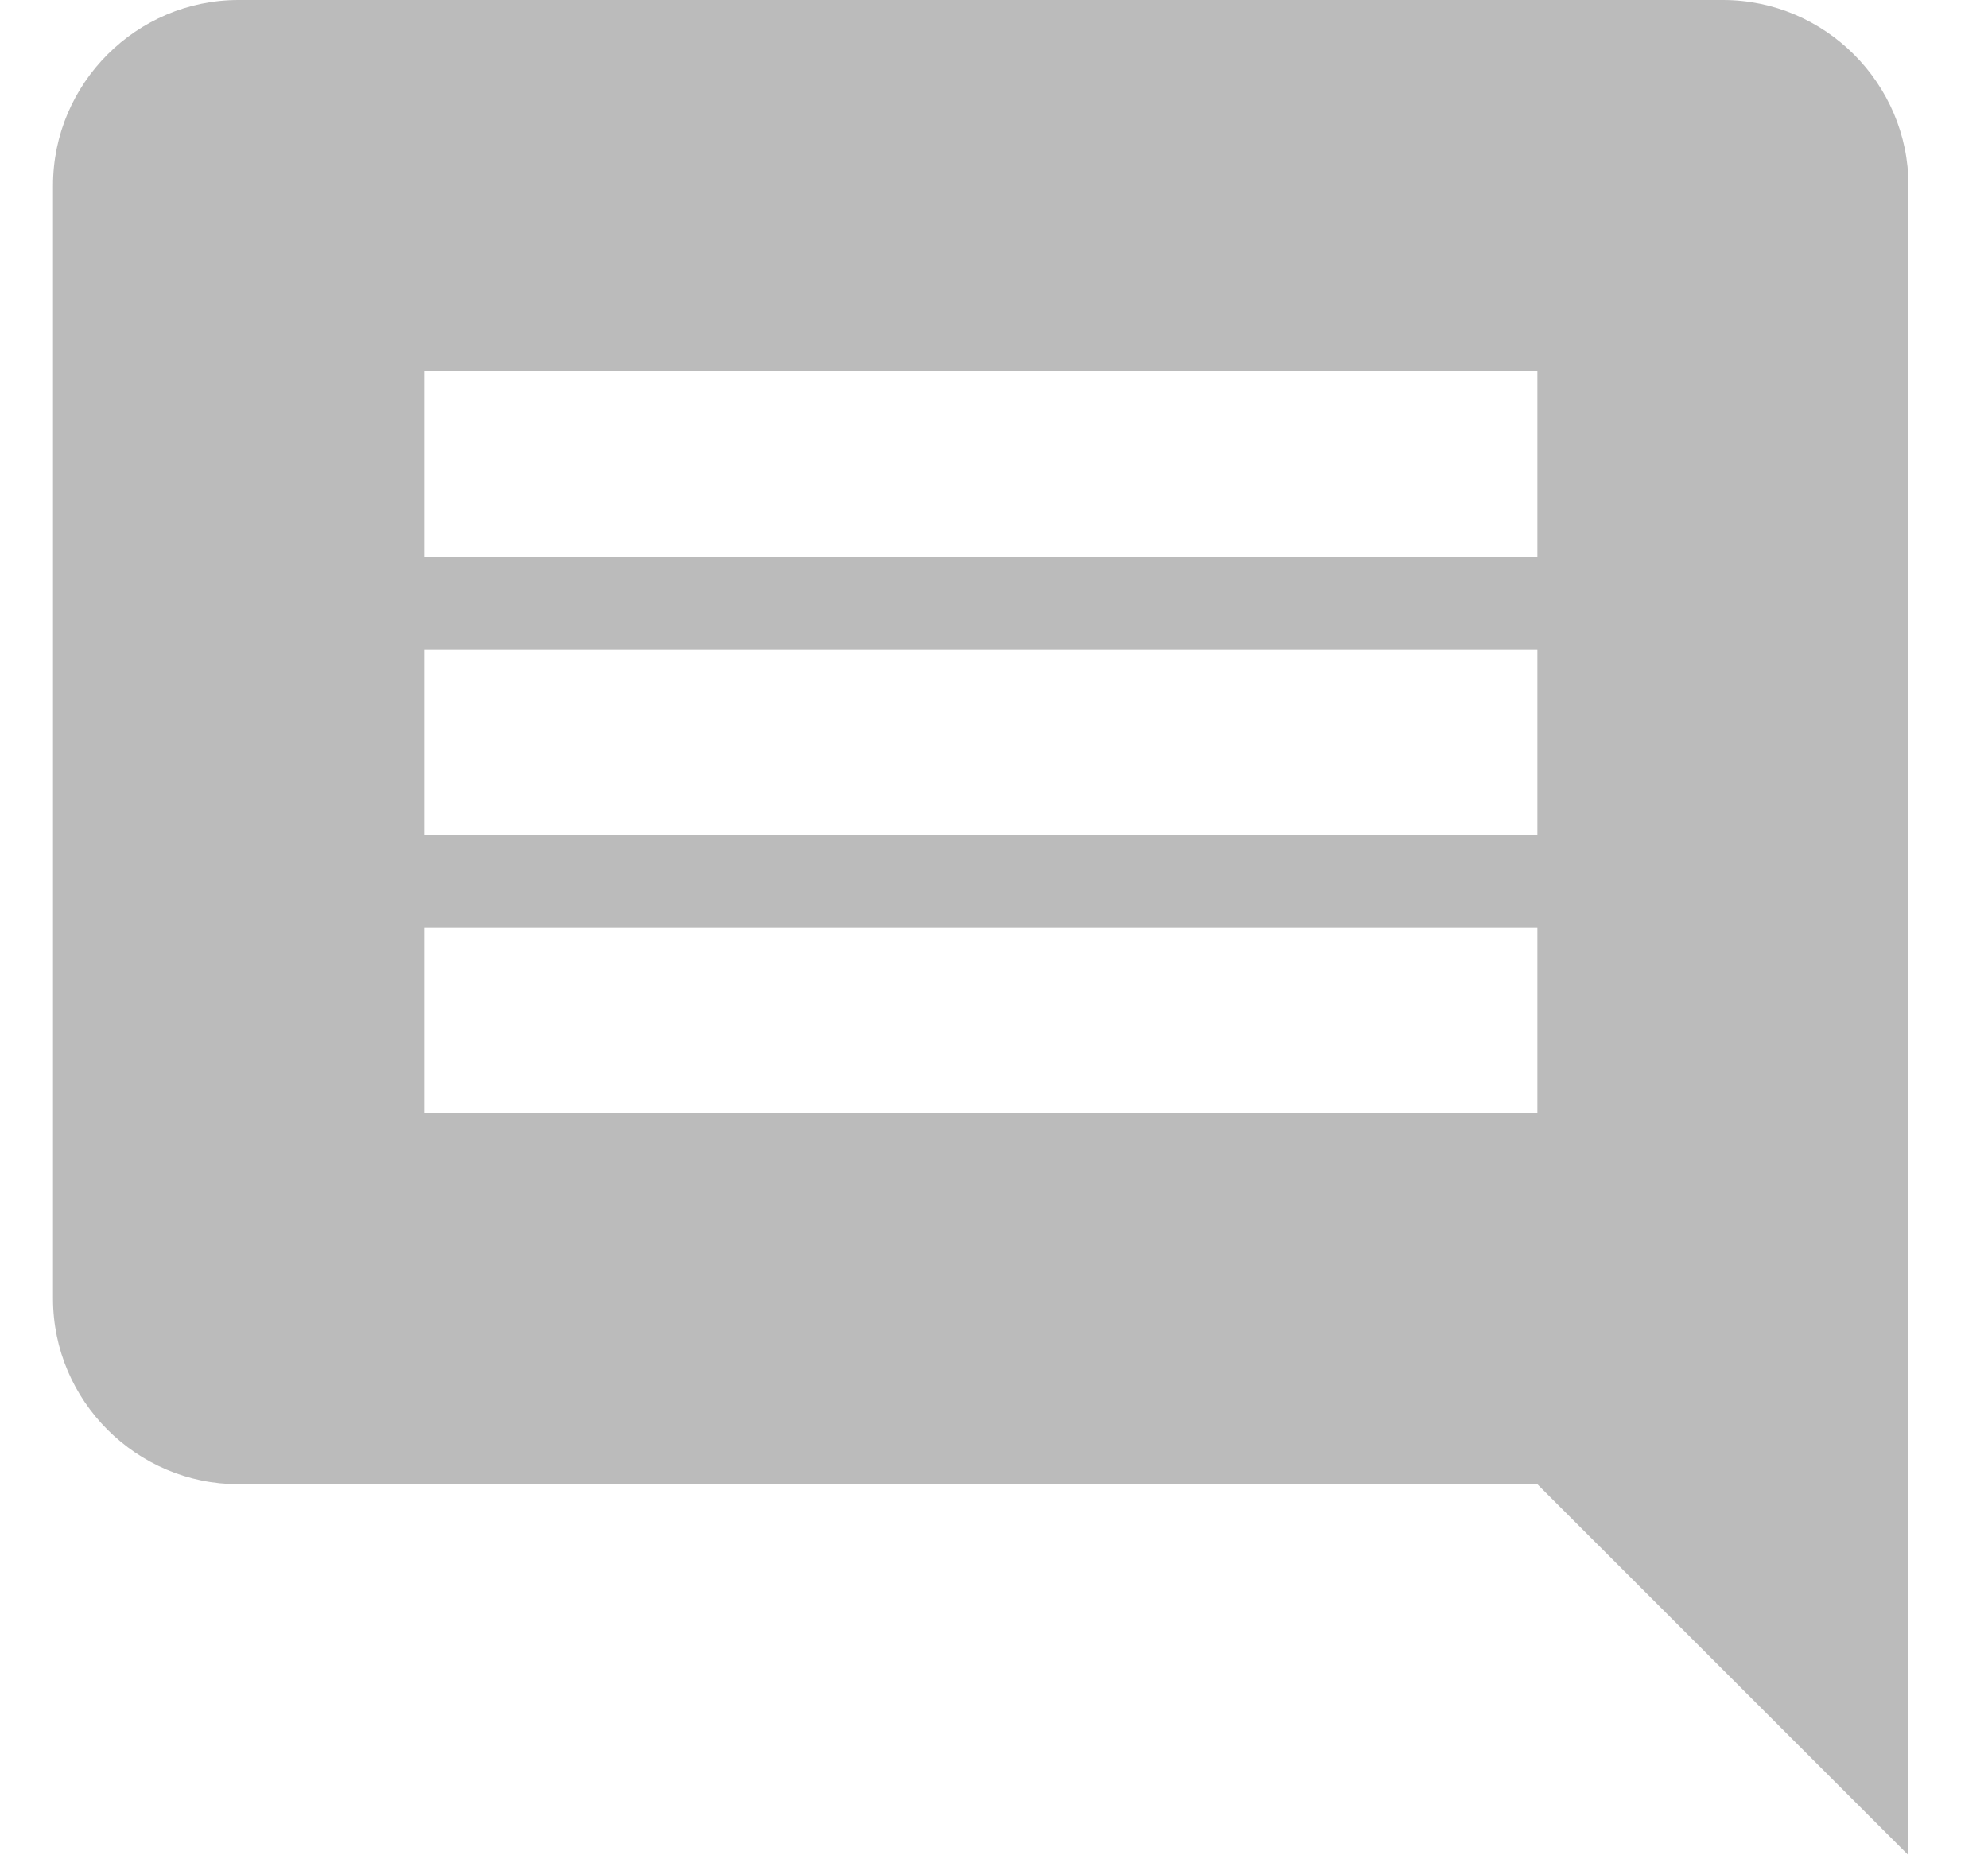 <?xml version="1.0" encoding="UTF-8" standalone="no"?>
<svg width="15px" height="14px" viewBox="0 0 15 14" version="1.1" xmlns="http://www.w3.org/2000/svg" xmlns:xlink="http://www.w3.org/1999/xlink" xmlns:sketch="http://www.bohemiancoding.com/sketch/ns">
    <!-- Generator: Sketch 3.3.1 (12002) - http://www.bohemiancoding.com/sketch -->
    <title>discussion_icon_inactive</title>
    <desc>Created with Sketch.</desc>
    <defs></defs>
    <g class="stroke_container" id="Preview" stroke="none" stroke-width="1" fill="none" fill-rule="evenodd" sketch:type="MSPage">
        <g class="fill_container" id="Subnavbar-+-preview-+-popup-OK" sketch:type="MSArtboardGroup" transform="translate(-940, -385)" fill="#BBB">
            <g id="Subnavbar" sketch:type="MSLayerGroup" transform="translate(0, 376)">
                <g id="Navigation" transform="translate(778, 9)" sketch:type="MSShapeGroup">
                    <g id="DISCUSSION" transform="translate(162.4, 0)">
                        <path d="M14,1.4 C14,0.63 13.37,0 12.6,0 L1.4,0 C0.63,0 0,0.63 0,1.4 L0,9.8 C0,10.57 0.63,11.2 1.4,11.2 L11.2,11.2 L14,14 L14,1.4 L14,1.4 Z M11.2,8.4 L2.8,8.4 L2.8,7 L11.2,7 L11.2,8.4 L11.2,8.4 Z M11.2,6.3 L2.8,6.3 L2.8,4.9 L11.2,4.9 L11.2,6.3 L11.2,6.3 Z M11.2,4.2 L2.8,4.2 L2.8,2.8 L11.2,2.8 L11.2,4.2 L11.2,4.2 Z" id="discussion_icon"></path>
                    </g>
                </g>
            </g>
        </g>
    </g>
</svg>
